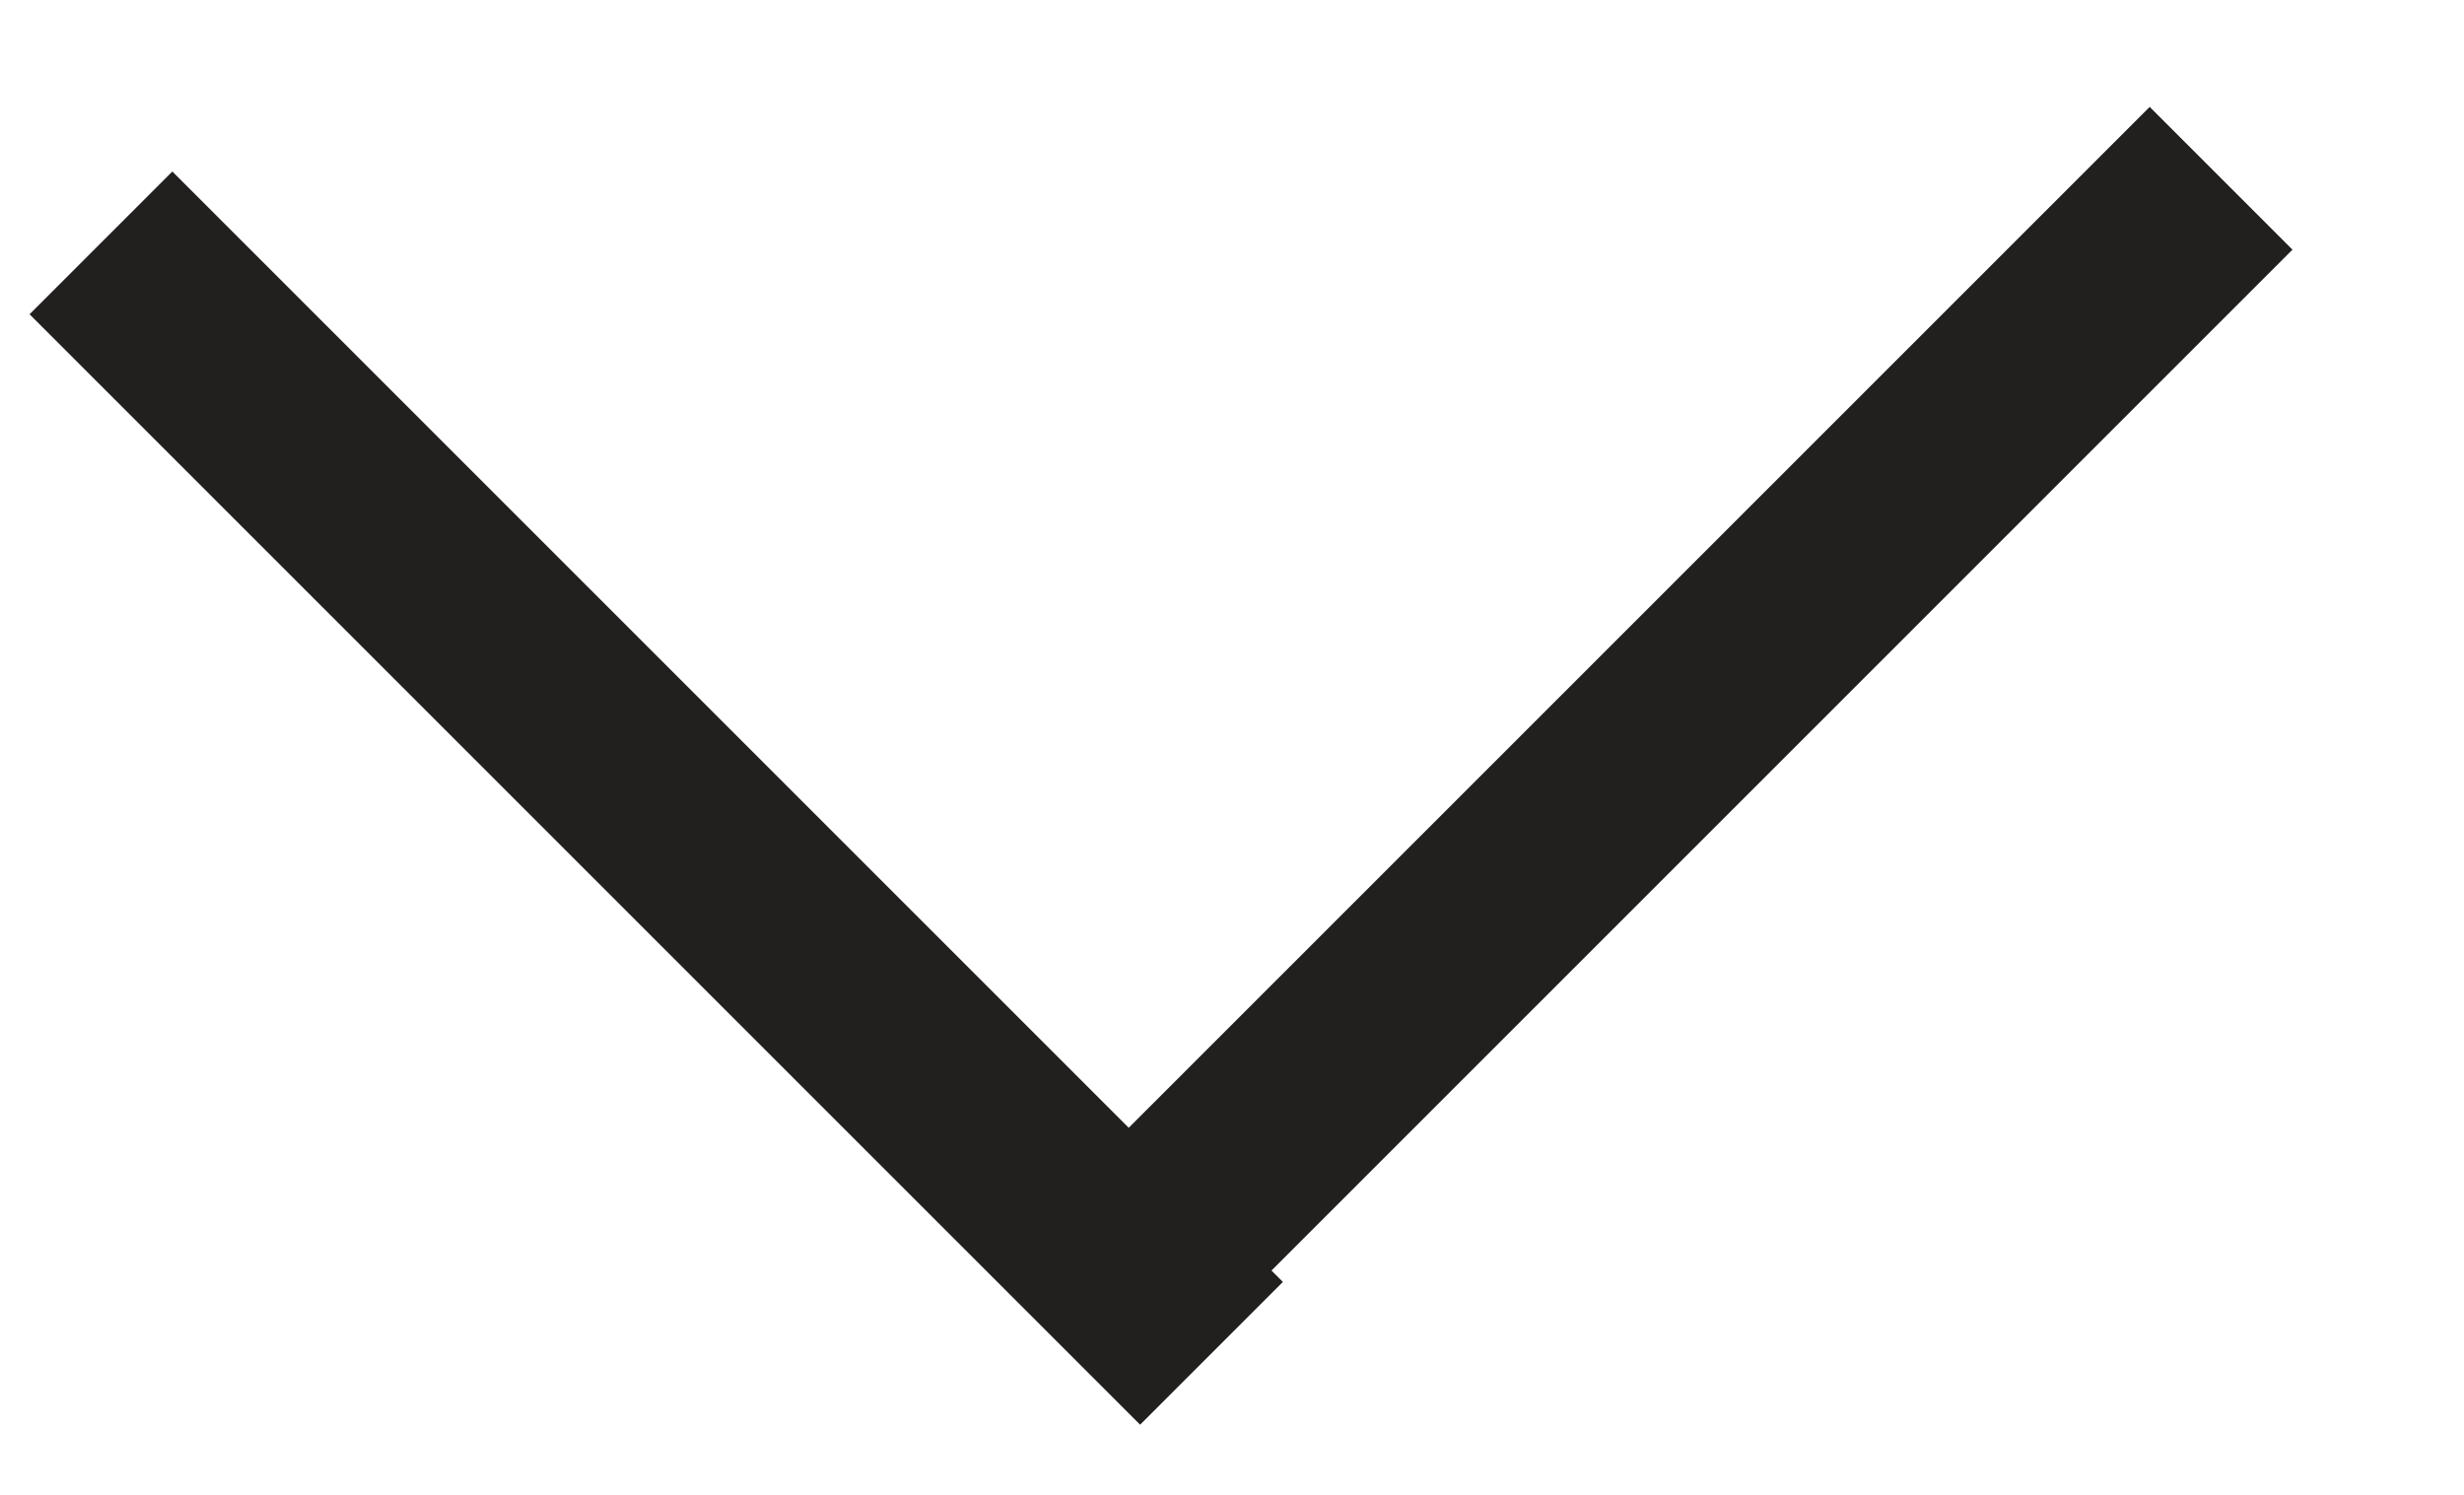 <svg xmlns="http://www.w3.org/2000/svg" xmlns:xlink="http://www.w3.org/1999/xlink" width="24.406" height="14.812" viewBox="0 0 24.406 14.812">
  <defs>
    <style>
      .cls-1 {
        filter: url(#filter);
      }

      .cls-2 {
        fill: none;
        stroke: #221f1f;
        stroke-width: 2px;
        fill-rule: evenodd;
      }
    </style>
    <filter id="filter" filterUnits="userSpaceOnUse">
      <feFlood result="flood" flood-color="#f5f5f6"/>
      <feComposite result="composite" operator="in" in2="SourceGraphic"/>
      <feBlend result="blend" in2="SourceGraphic"/>
    </filter>
  </defs>
  <g class="cls-1">
    <path class="cls-2" d="M519,840l-11-11" transform="translate(-507 -826.594)"/>
    <path id="Shape_1_copy" data-name="Shape 1 copy" class="cls-2" d="M518.36,839L529,828.36" transform="translate(-507 -826.594)"/>
  </g>
</svg>
